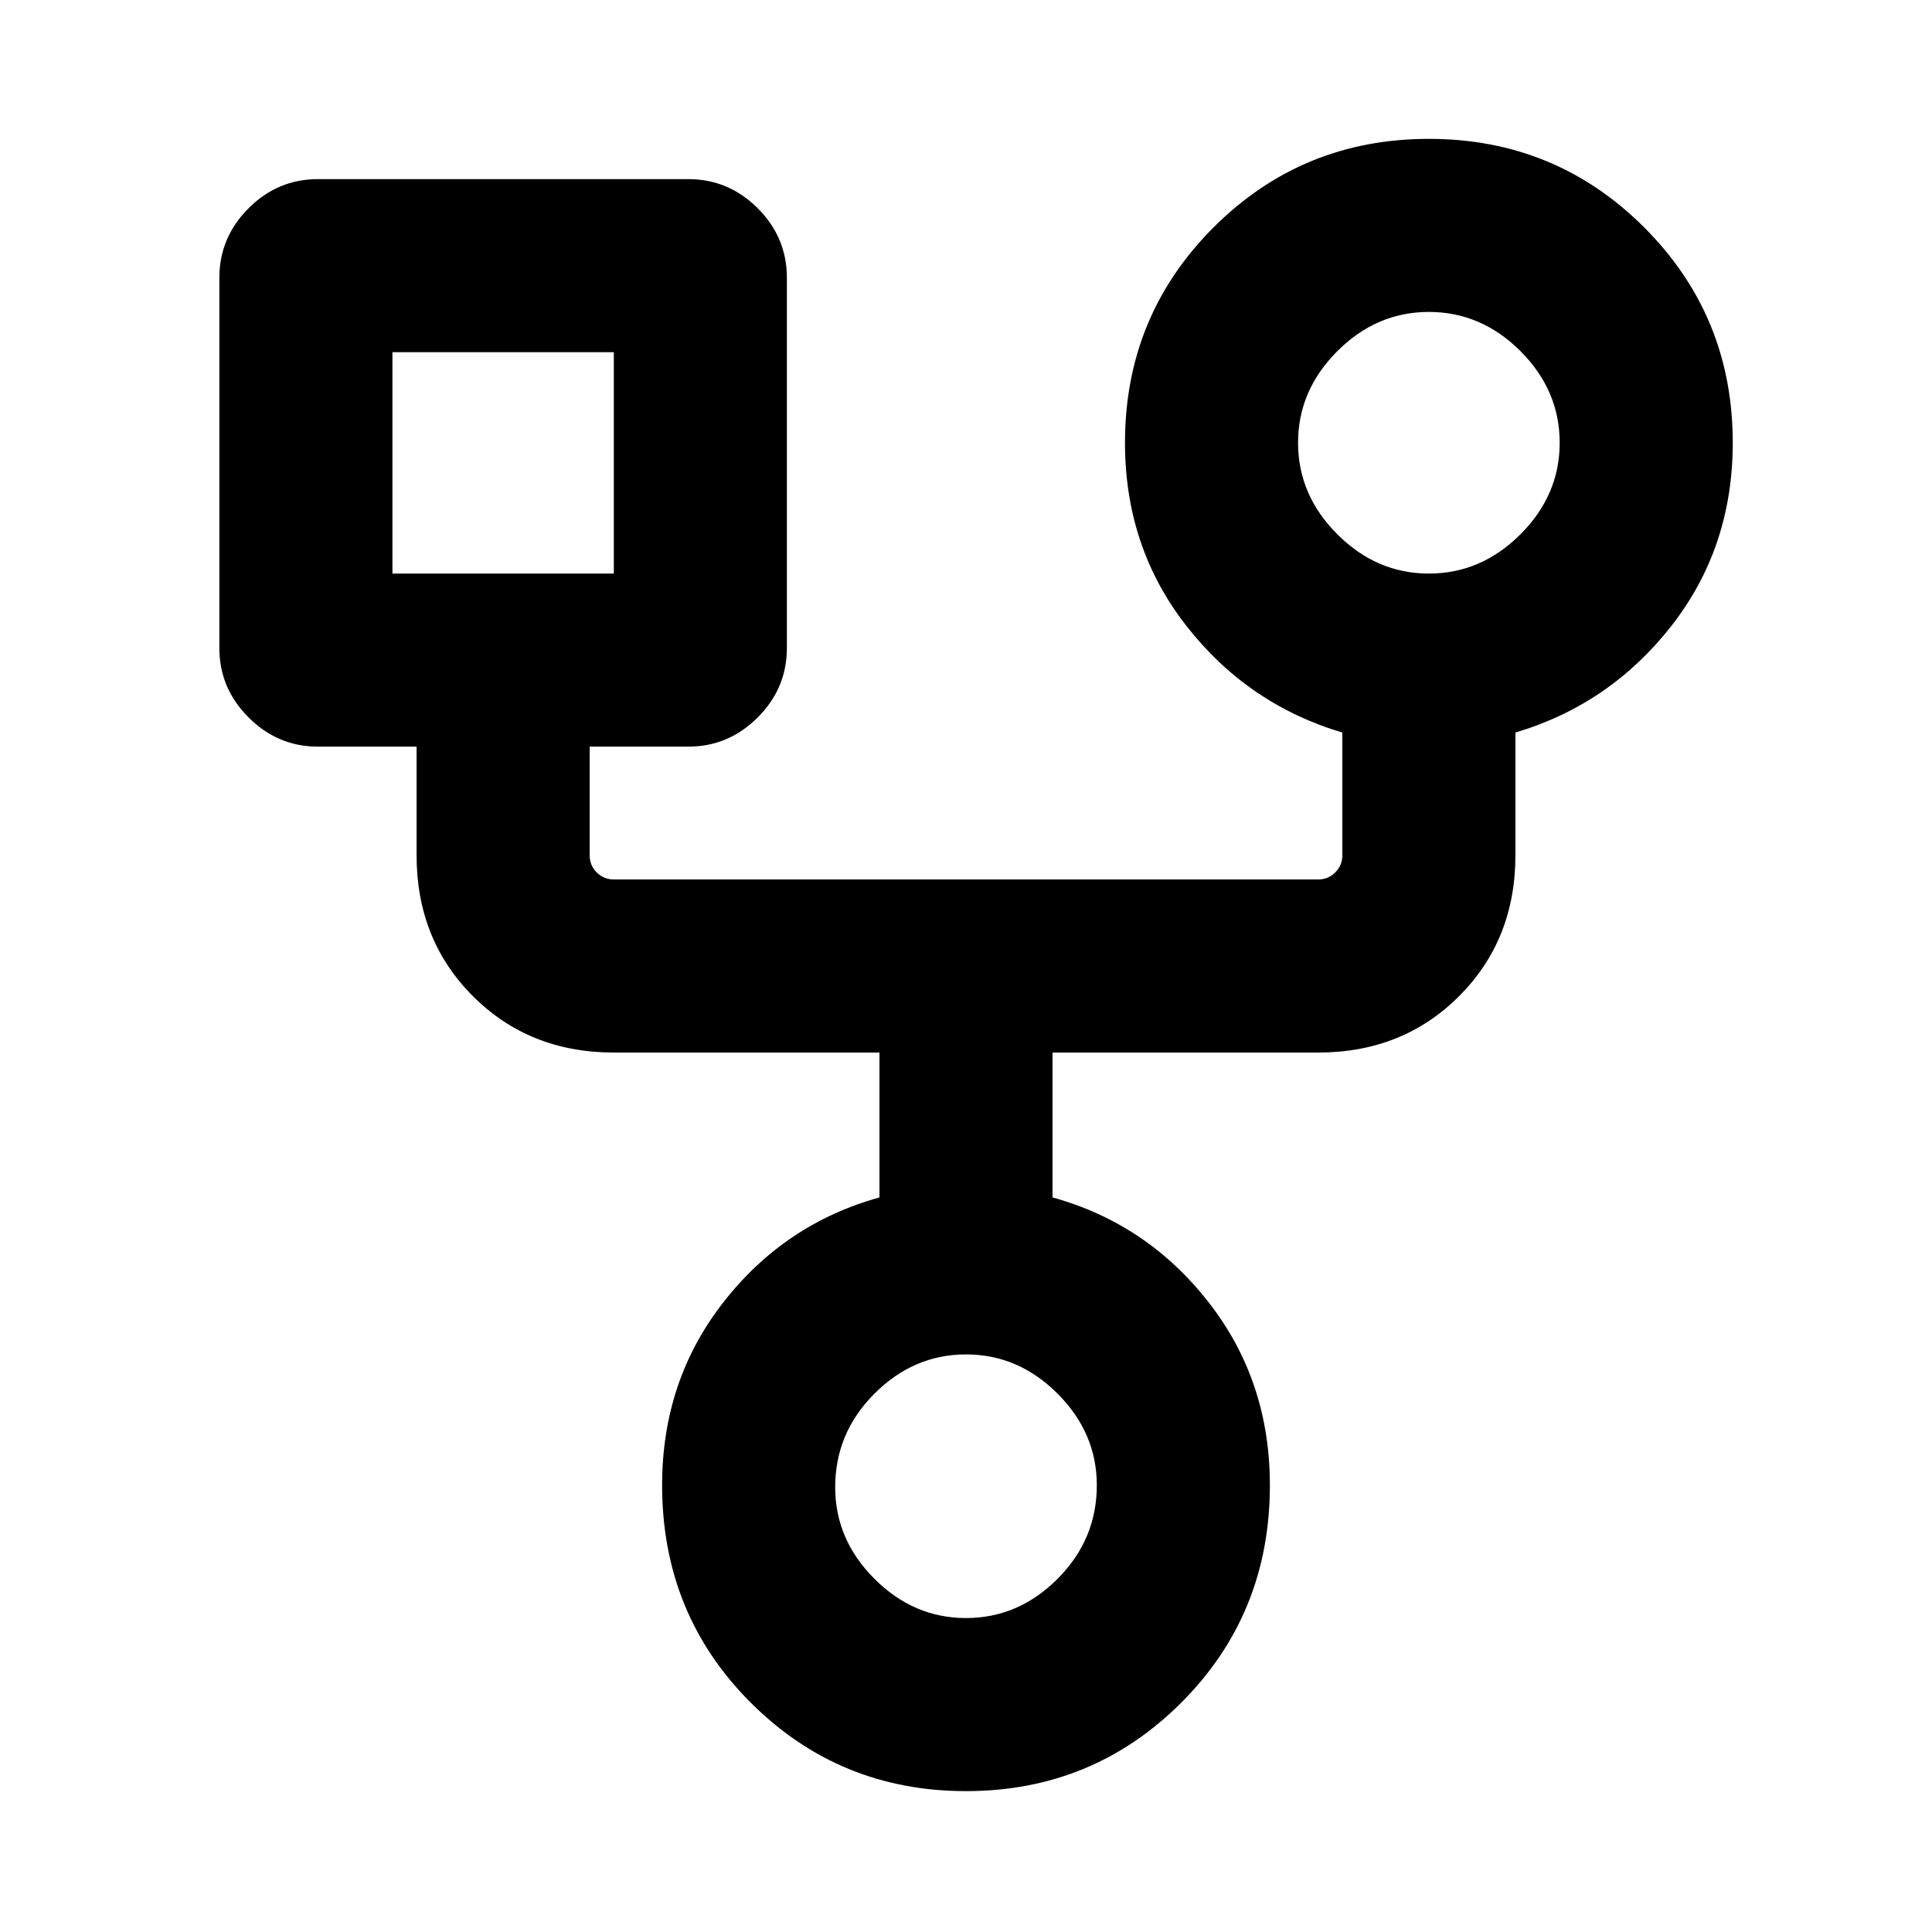<svg xmlns="http://www.w3.org/2000/svg" height="24" width="24"><path d="M12 22.25q-1.575 0-2.675-1.1-1.1-1.1-1.1-2.7 0-1.3.763-2.275.762-.975 1.937-1.3v-1.8h-3.3q-1.05 0-1.75-.7t-.7-1.75v-1.35H3.95q-.5 0-.862-.363-.363-.362-.363-.862v-4.6q0-.5.363-.863.362-.362.862-.362h4.6q.5 0 .863.362.362.363.362.863v4.6q0 .5-.362.862-.363.363-.863.363H7.325v1.35q0 .125.087.212.088.088.213.088h8.75q.125 0 .212-.088.088-.087.088-.212V9.1q-1.175-.35-1.937-1.325-.763-.975-.763-2.275 0-1.575 1.1-2.675 1.1-1.1 2.675-1.1 1.575 0 2.675 1.1 1.1 1.1 1.1 2.675 0 1.3-.762 2.275Q20 8.75 18.825 9.1v1.525q0 1.05-.7 1.75t-1.75.7h-3.3v1.8q1.175.325 1.937 1.3.763.975.763 2.275 0 1.6-1.1 2.7T12 22.25Zm5.75-15.125q.65 0 1.138-.488.487-.487.487-1.137t-.487-1.138q-.488-.487-1.138-.487-.65 0-1.137.487-.488.488-.488 1.138 0 .65.488 1.137.487.488 1.137.488Zm-12.875 0h2.75v-2.75h-2.75ZM12 20.1q.65 0 1.137-.487.488-.488.488-1.163 0-.65-.488-1.138-.487-.487-1.137-.487t-1.137.487q-.488.488-.488 1.163 0 .65.488 1.138.487.487 1.137.487ZM6.25 5.75Zm11.5-.25ZM12 18.45Z"/></svg>